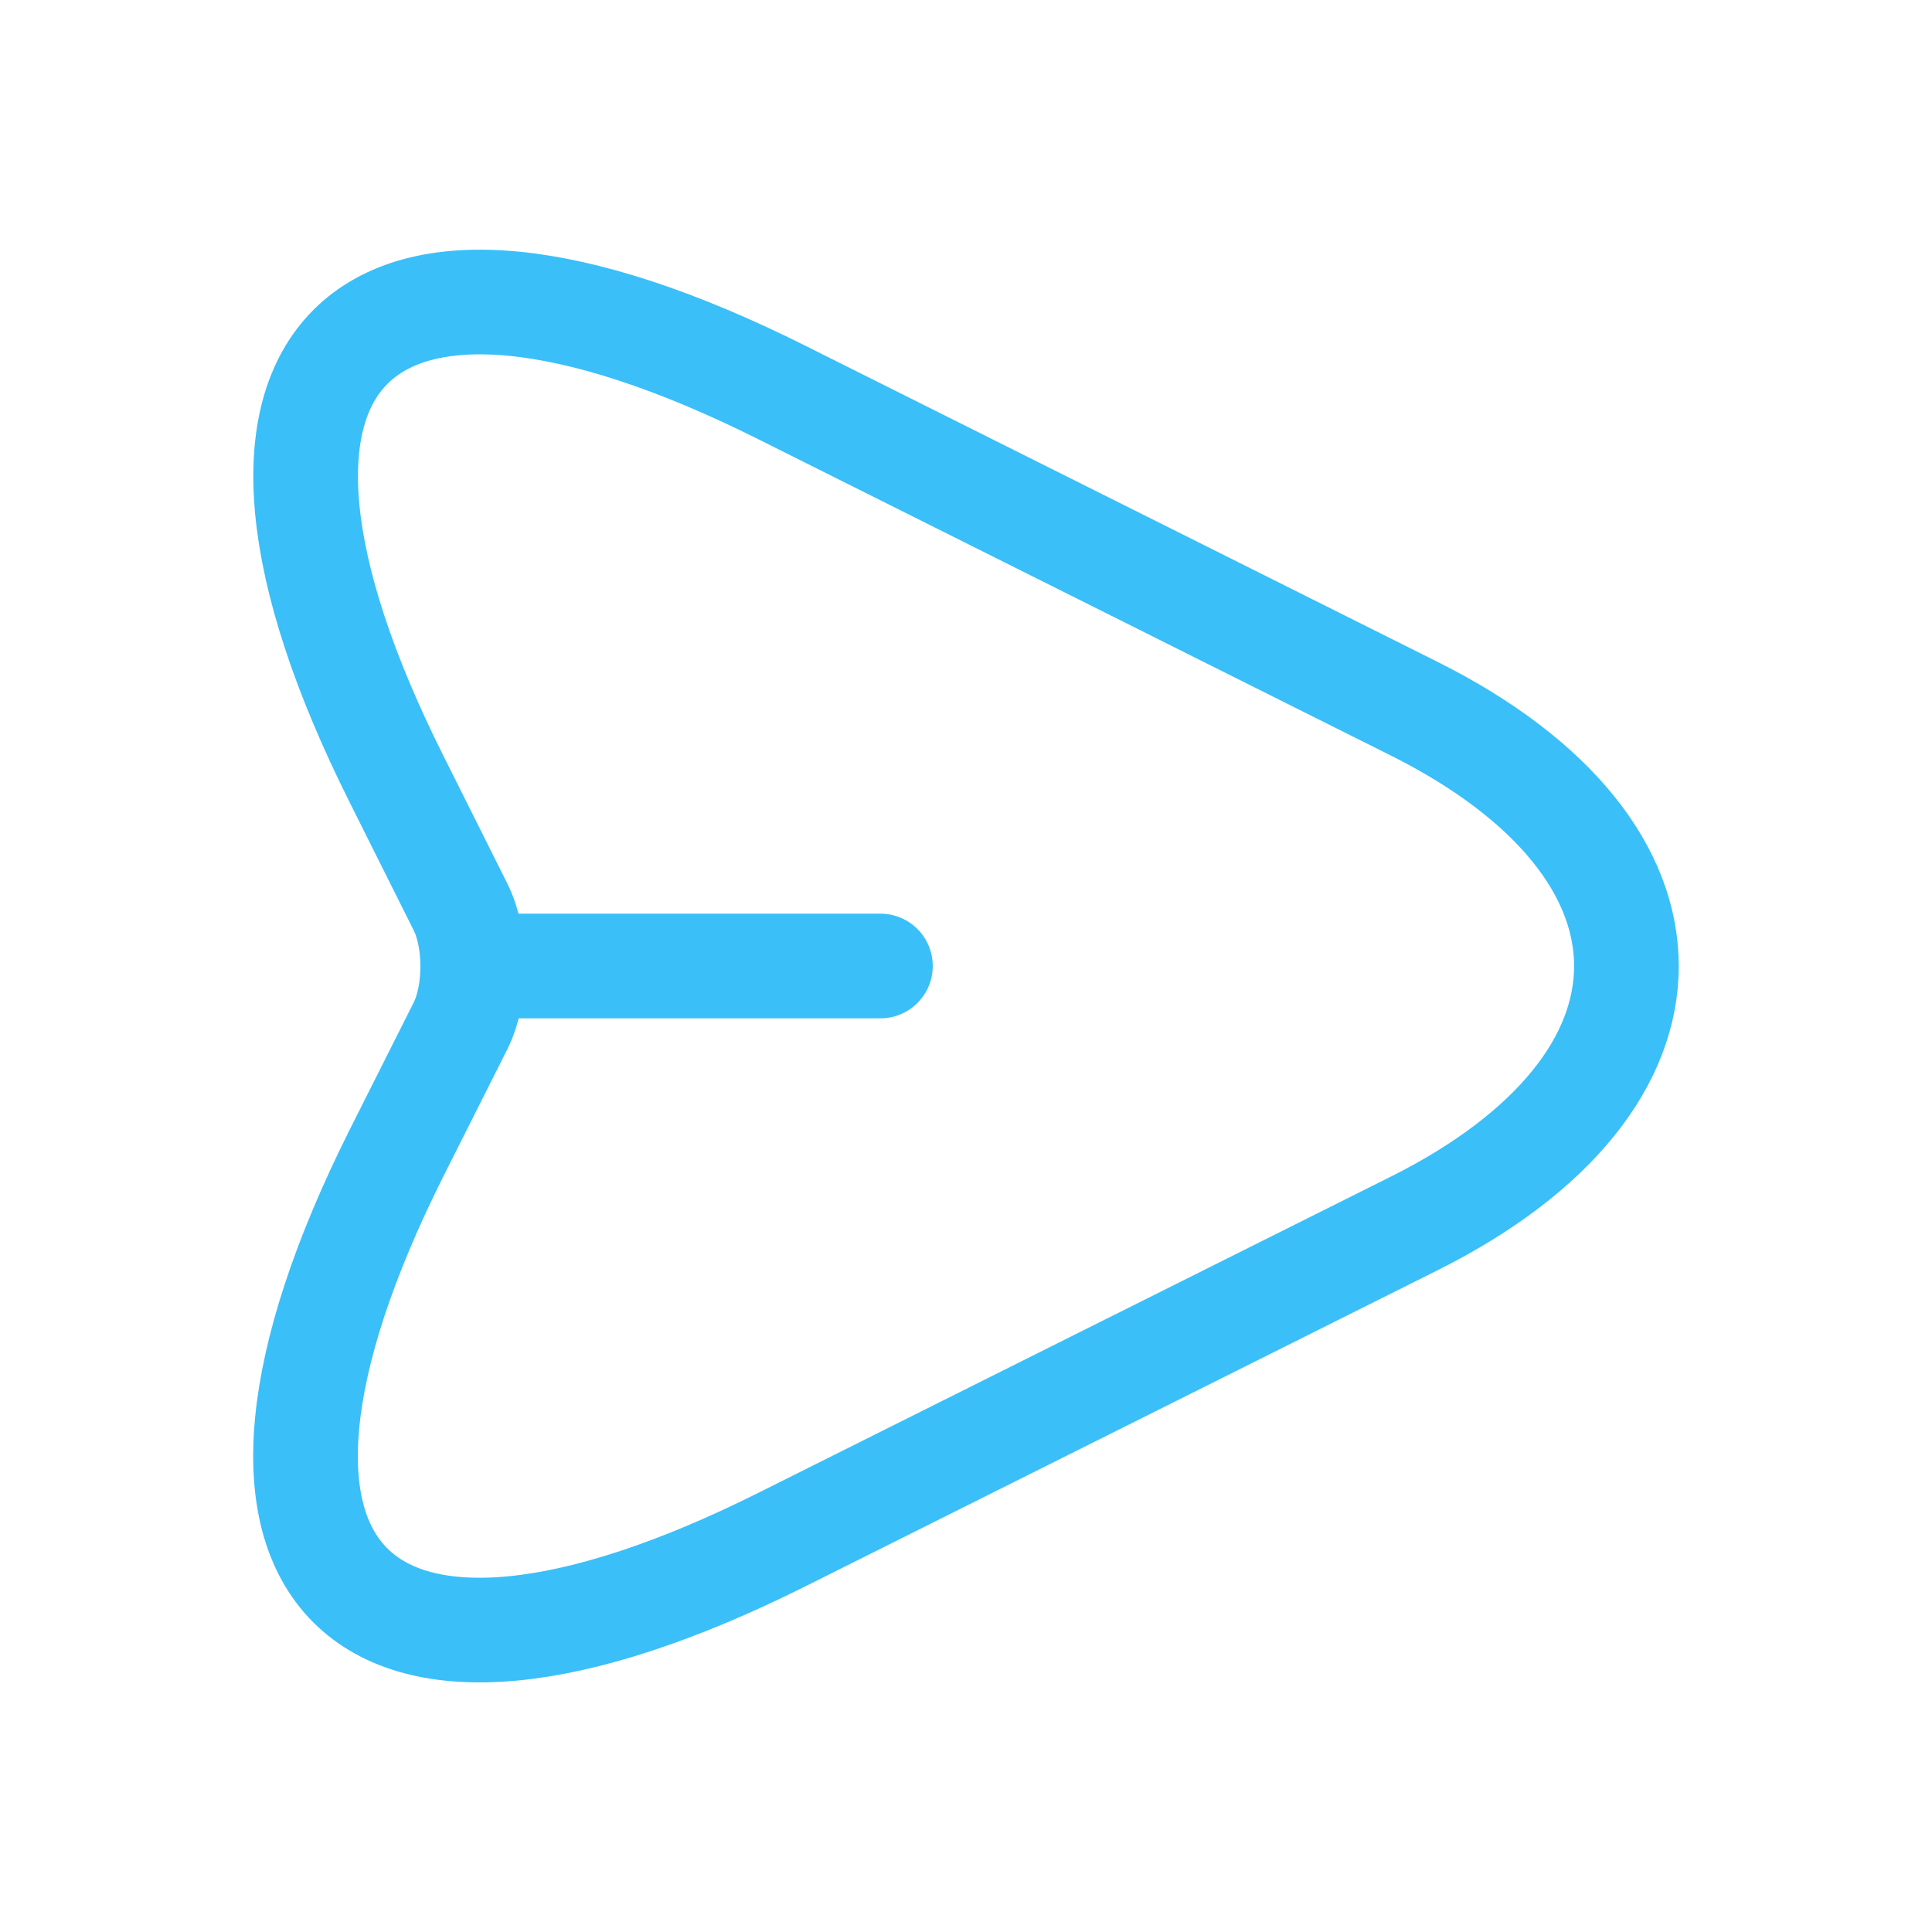 <svg width="24" height="24" viewBox="0 0 24 24" fill="none" xmlns="http://www.w3.org/2000/svg">
<path d="M9.717 4.878L17.564 8.802C21.084 10.562 21.084 13.44 17.564 15.2L9.717 19.123C4.438 21.763 2.283 19.6 4.923 14.329L5.721 12.743C5.923 12.34 5.923 11.671 5.721 11.267L4.923 9.672C2.283 4.402 4.447 2.238 9.717 4.878Z" stroke="#3ABFF8" stroke-width="1.3" stroke-linecap="round" stroke-linejoin="round"/>
<path d="M5.987 12H10.937" stroke="#3ABFF8" stroke-width="1.3" stroke-linecap="round" stroke-linejoin="round"/>
</svg>
